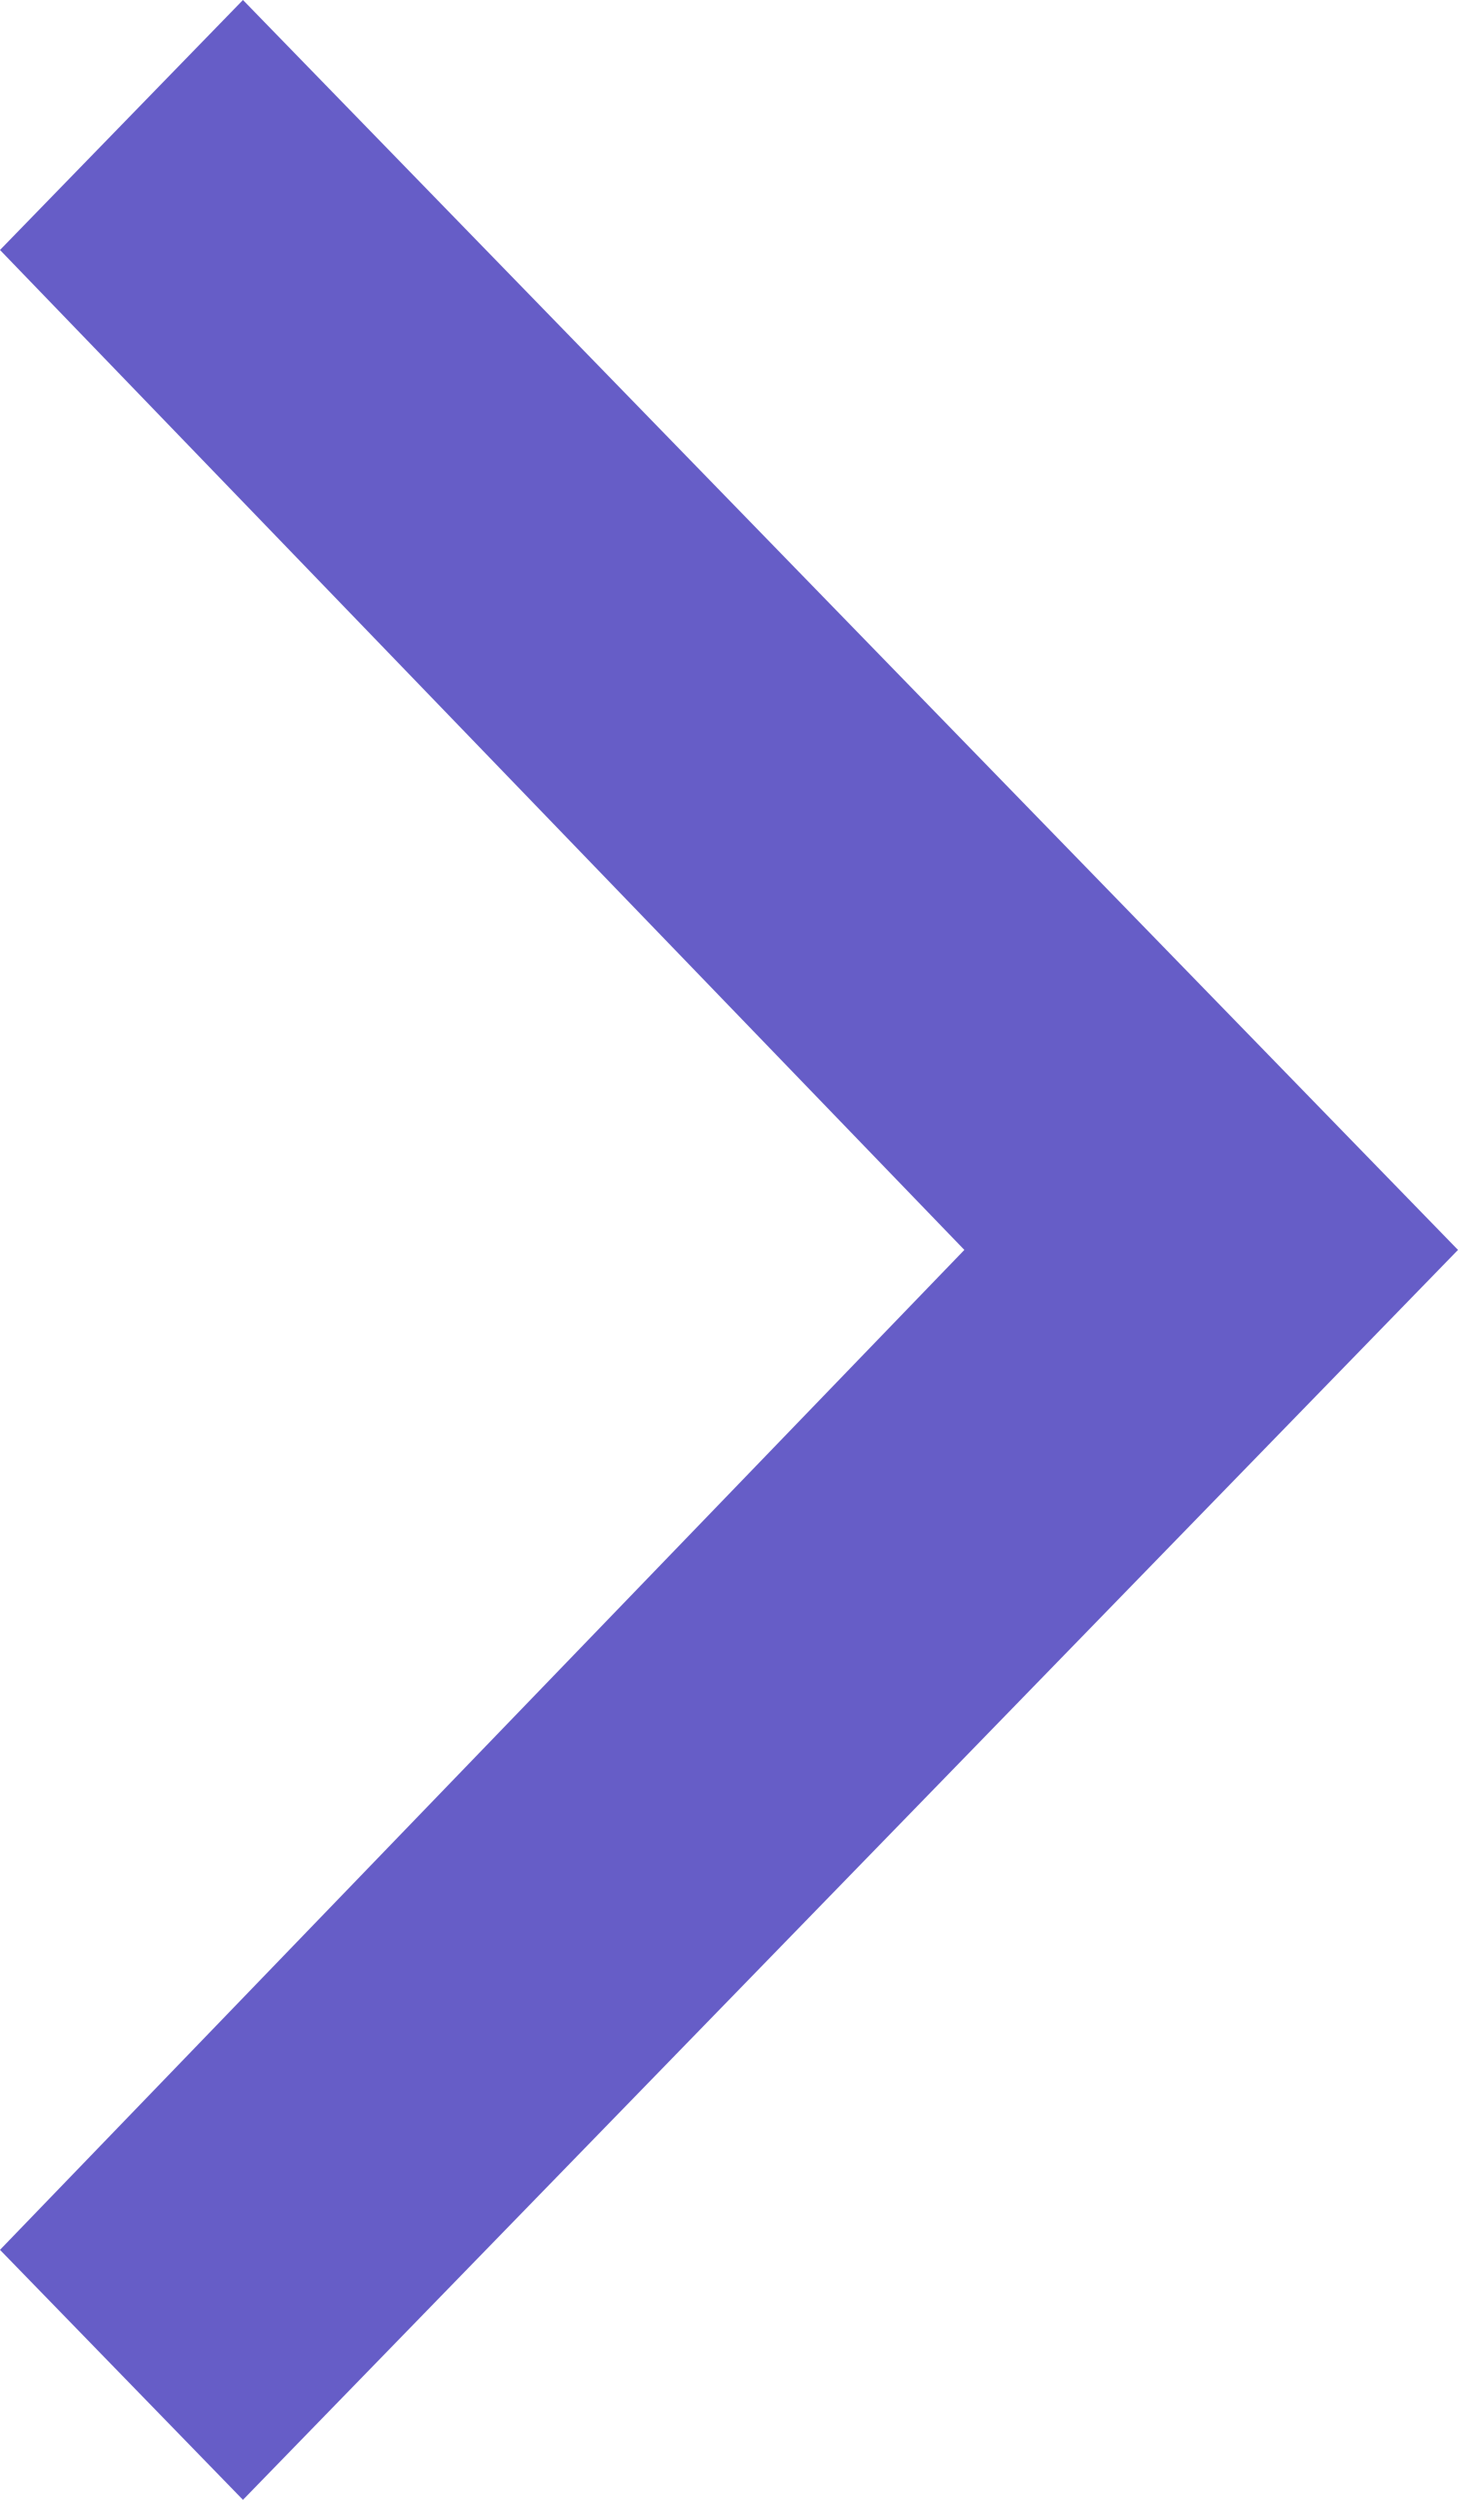 <svg xmlns="http://www.w3.org/2000/svg" width="14" height="24" viewBox="0 0 14 24">
<defs>
    <style>
      .cls-1 {
        fill: #665dc7;
        fill-rule: evenodd;
      }
    </style>
  </defs>
  <path class="cls-1" d="M0,2.4L2.333,0,14,12,2.333,24,0,21.6,9.26,12Z"/>
</svg>
